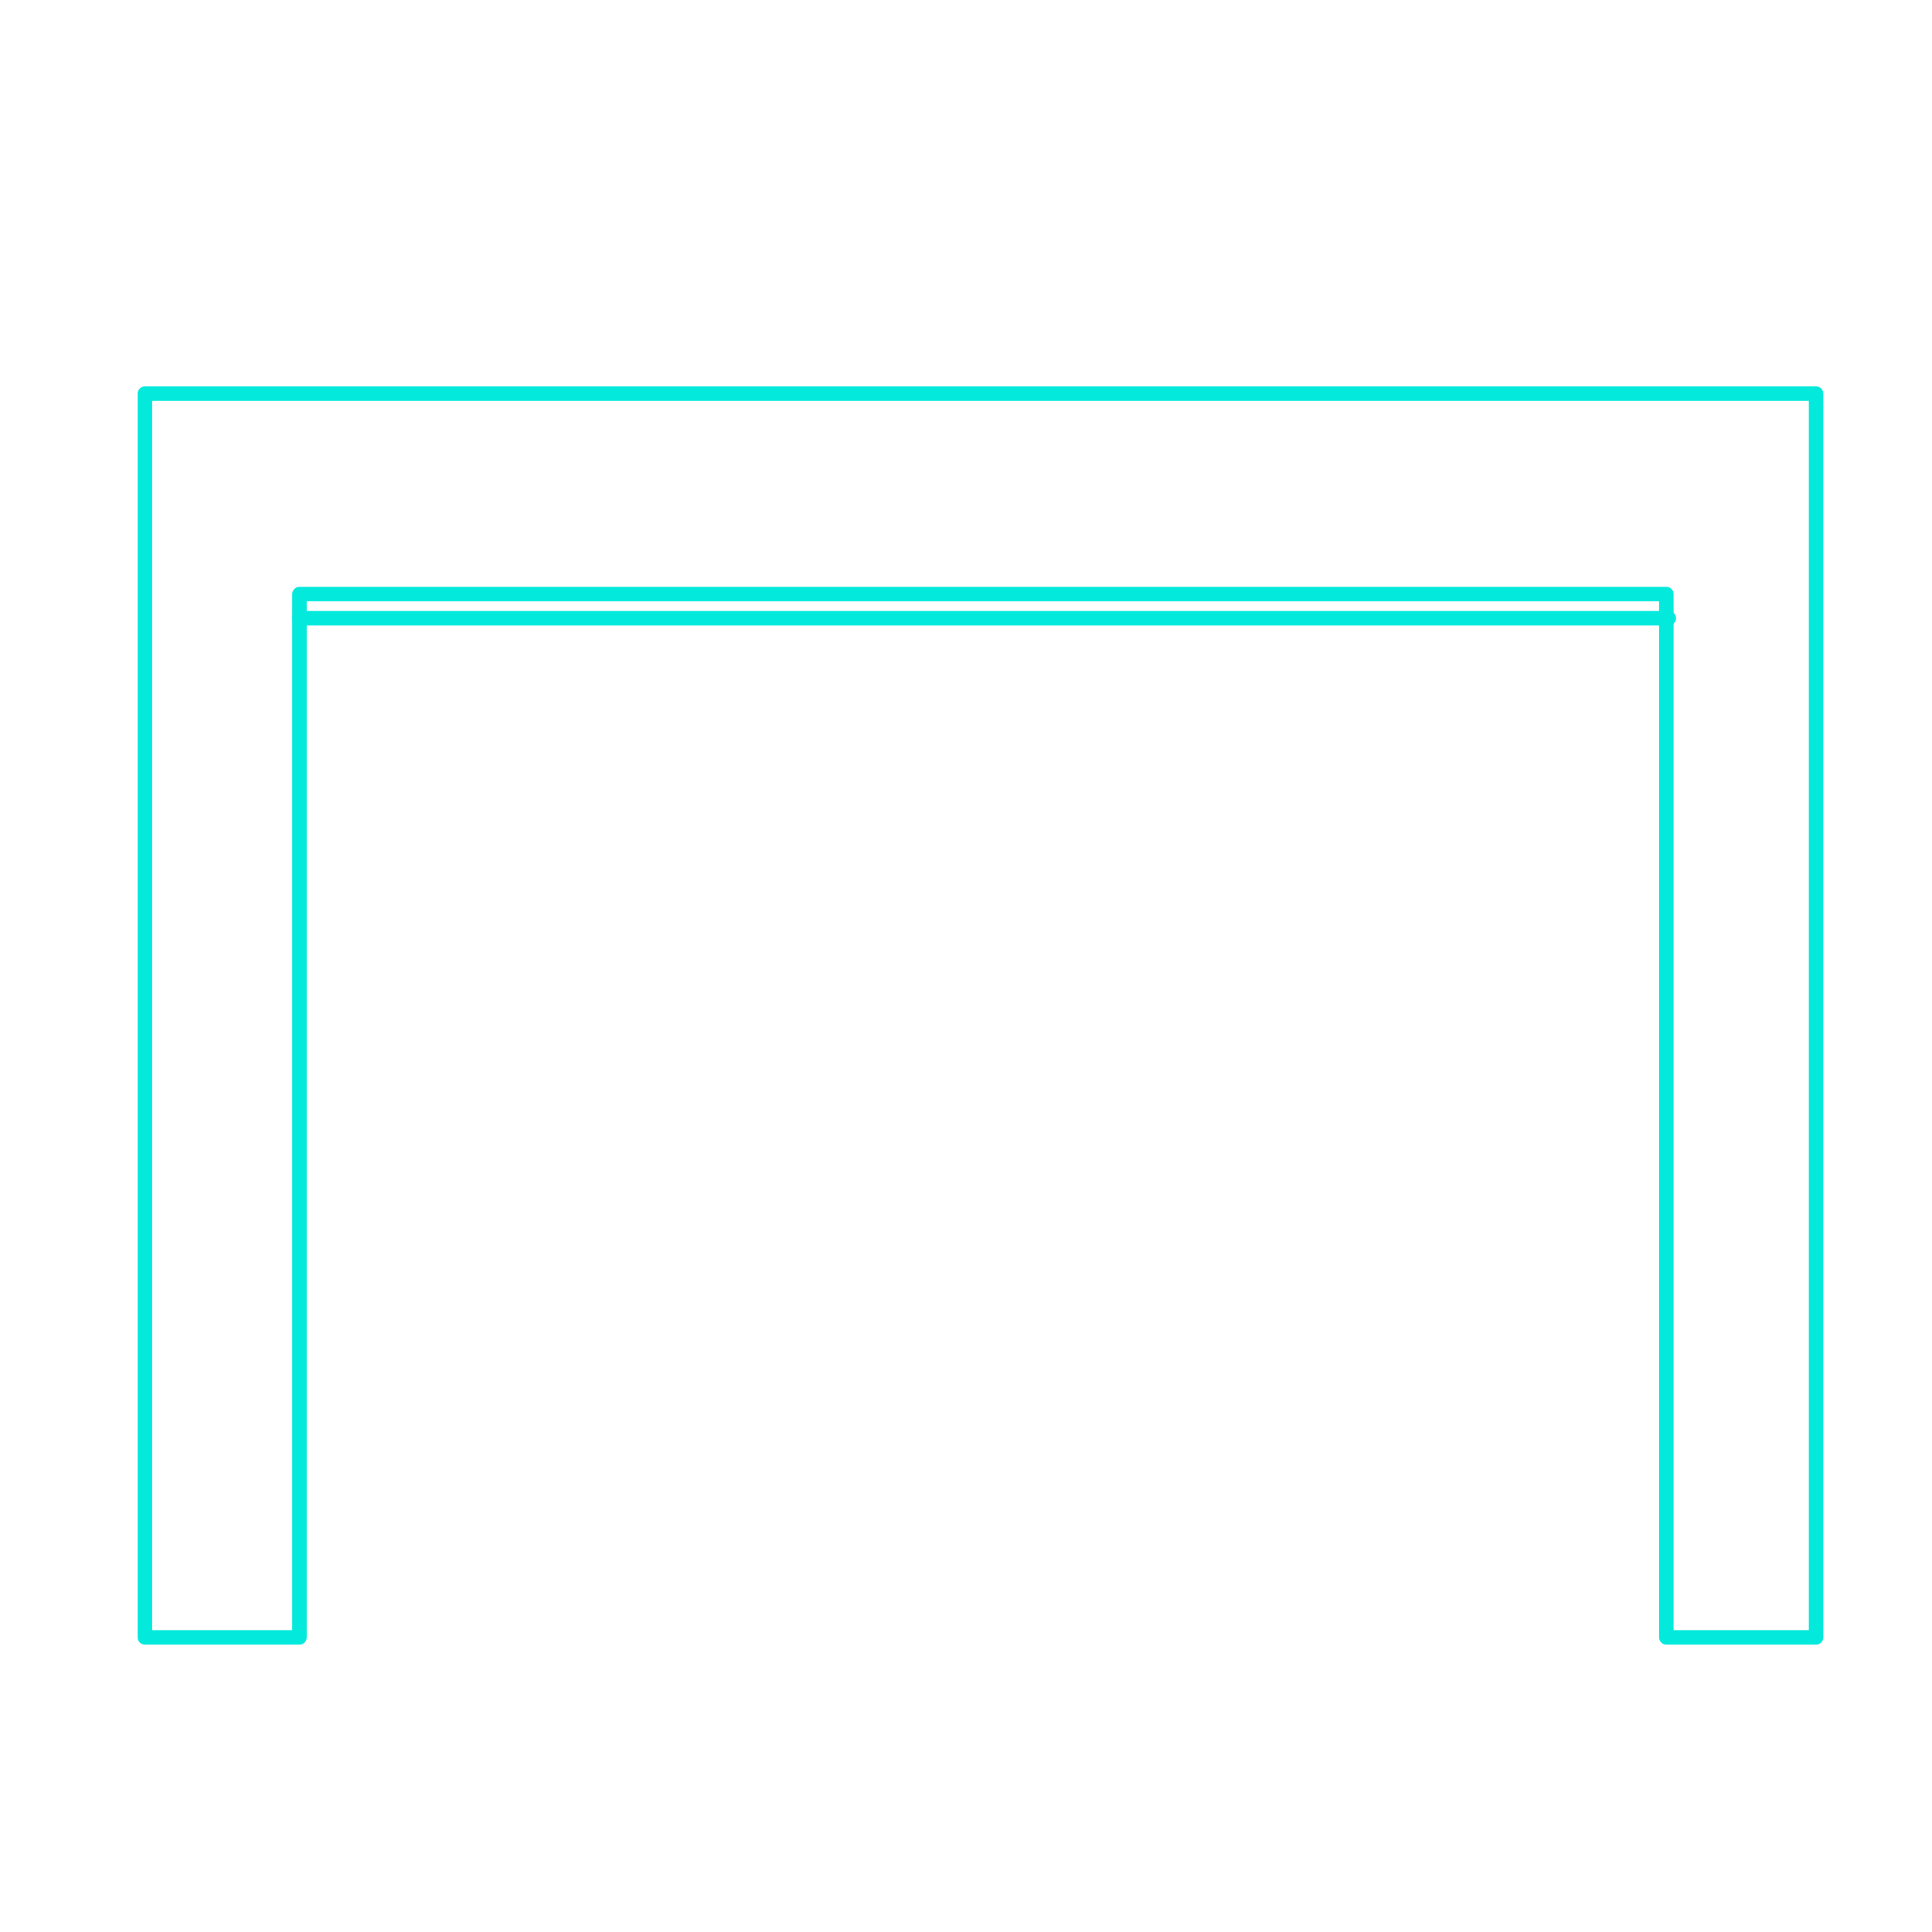 <svg
	version = "1.1"
	xmlns = "http://www.w3.org/2000/svg"
	xmlns:xlink = "http://www.w3.org/1999/xlink"
	x = "0px"
	y = "0px"
	viewBox = "0 0 800 800"
	xml:space = "preserve"
>
<defs>
	<clipPath id = "internal">
		<rect x = "124" y = "246" width = "566" height = "432" />
	</clipPath>
</defs>
<g>
	<polygon fill = "none" stroke = "#03EADC" stroke-width = "6" stroke-linecap = "round" stroke-linejoin = "round" stroke-miterlimit = "10" points = "60,163 60,678 124,678 124,246 690,246 690,678 752,678 752,163"/>
	<g clip-path = "url( #internal )">
	<g transform = "translate( 0 -420 )">
		<!--animateTransform
			attributeName = "transform"
			attributeType = "XML"
			type = "translate"
			from = "0 0"
			to = "0 -420"
			dur = "1s"
			repeatCount = "1"
		/-->
		<!--
		<line fill = "none" stroke = "#03EADC" stroke-width = "6" stroke-linecap = "round" stroke-linejoin = "round" stroke-miterlimit = "10" x1 = "123" y1 = "386" x2 = "690" y2 = "386"/>
		<line fill = "none" stroke = "#03EADC" stroke-width = "6" stroke-linecap = "round" stroke-linejoin = "round" stroke-miterlimit = "10" x1 = "123" y1 = "316" x2 = "690" y2 = "316"/>
		<line fill = "none" stroke = "#03EADC" stroke-width = "6" stroke-linecap = "round" stroke-linejoin = "round" stroke-miterlimit = "10" x1 = "123" y1 = "458" x2 = "690" y2 = "458"/>
		<line fill = "none" stroke = "#03EADC" stroke-width = "6" stroke-linecap = "round" stroke-linejoin = "round" stroke-miterlimit = "10" x1 = "123" y1 = "530" x2 = "690" y2 = "530"/>
		<line fill = "none" stroke = "#03EADC" stroke-width = "6" stroke-linecap = "round" stroke-linejoin = "round" stroke-miterlimit = "10" x1 = "124" y1 = "605" x2 = "691" y2 = "605"/>
		-->
		<line fill = "none" stroke = "#03EADC" stroke-width = "6" stroke-linecap = "round" stroke-linejoin = "round" stroke-miterlimit = "10" x1 = "124" y1 = "676" x2 = "691" y2 = "676"/>
	</g>
	</g>
</g>
</svg>
